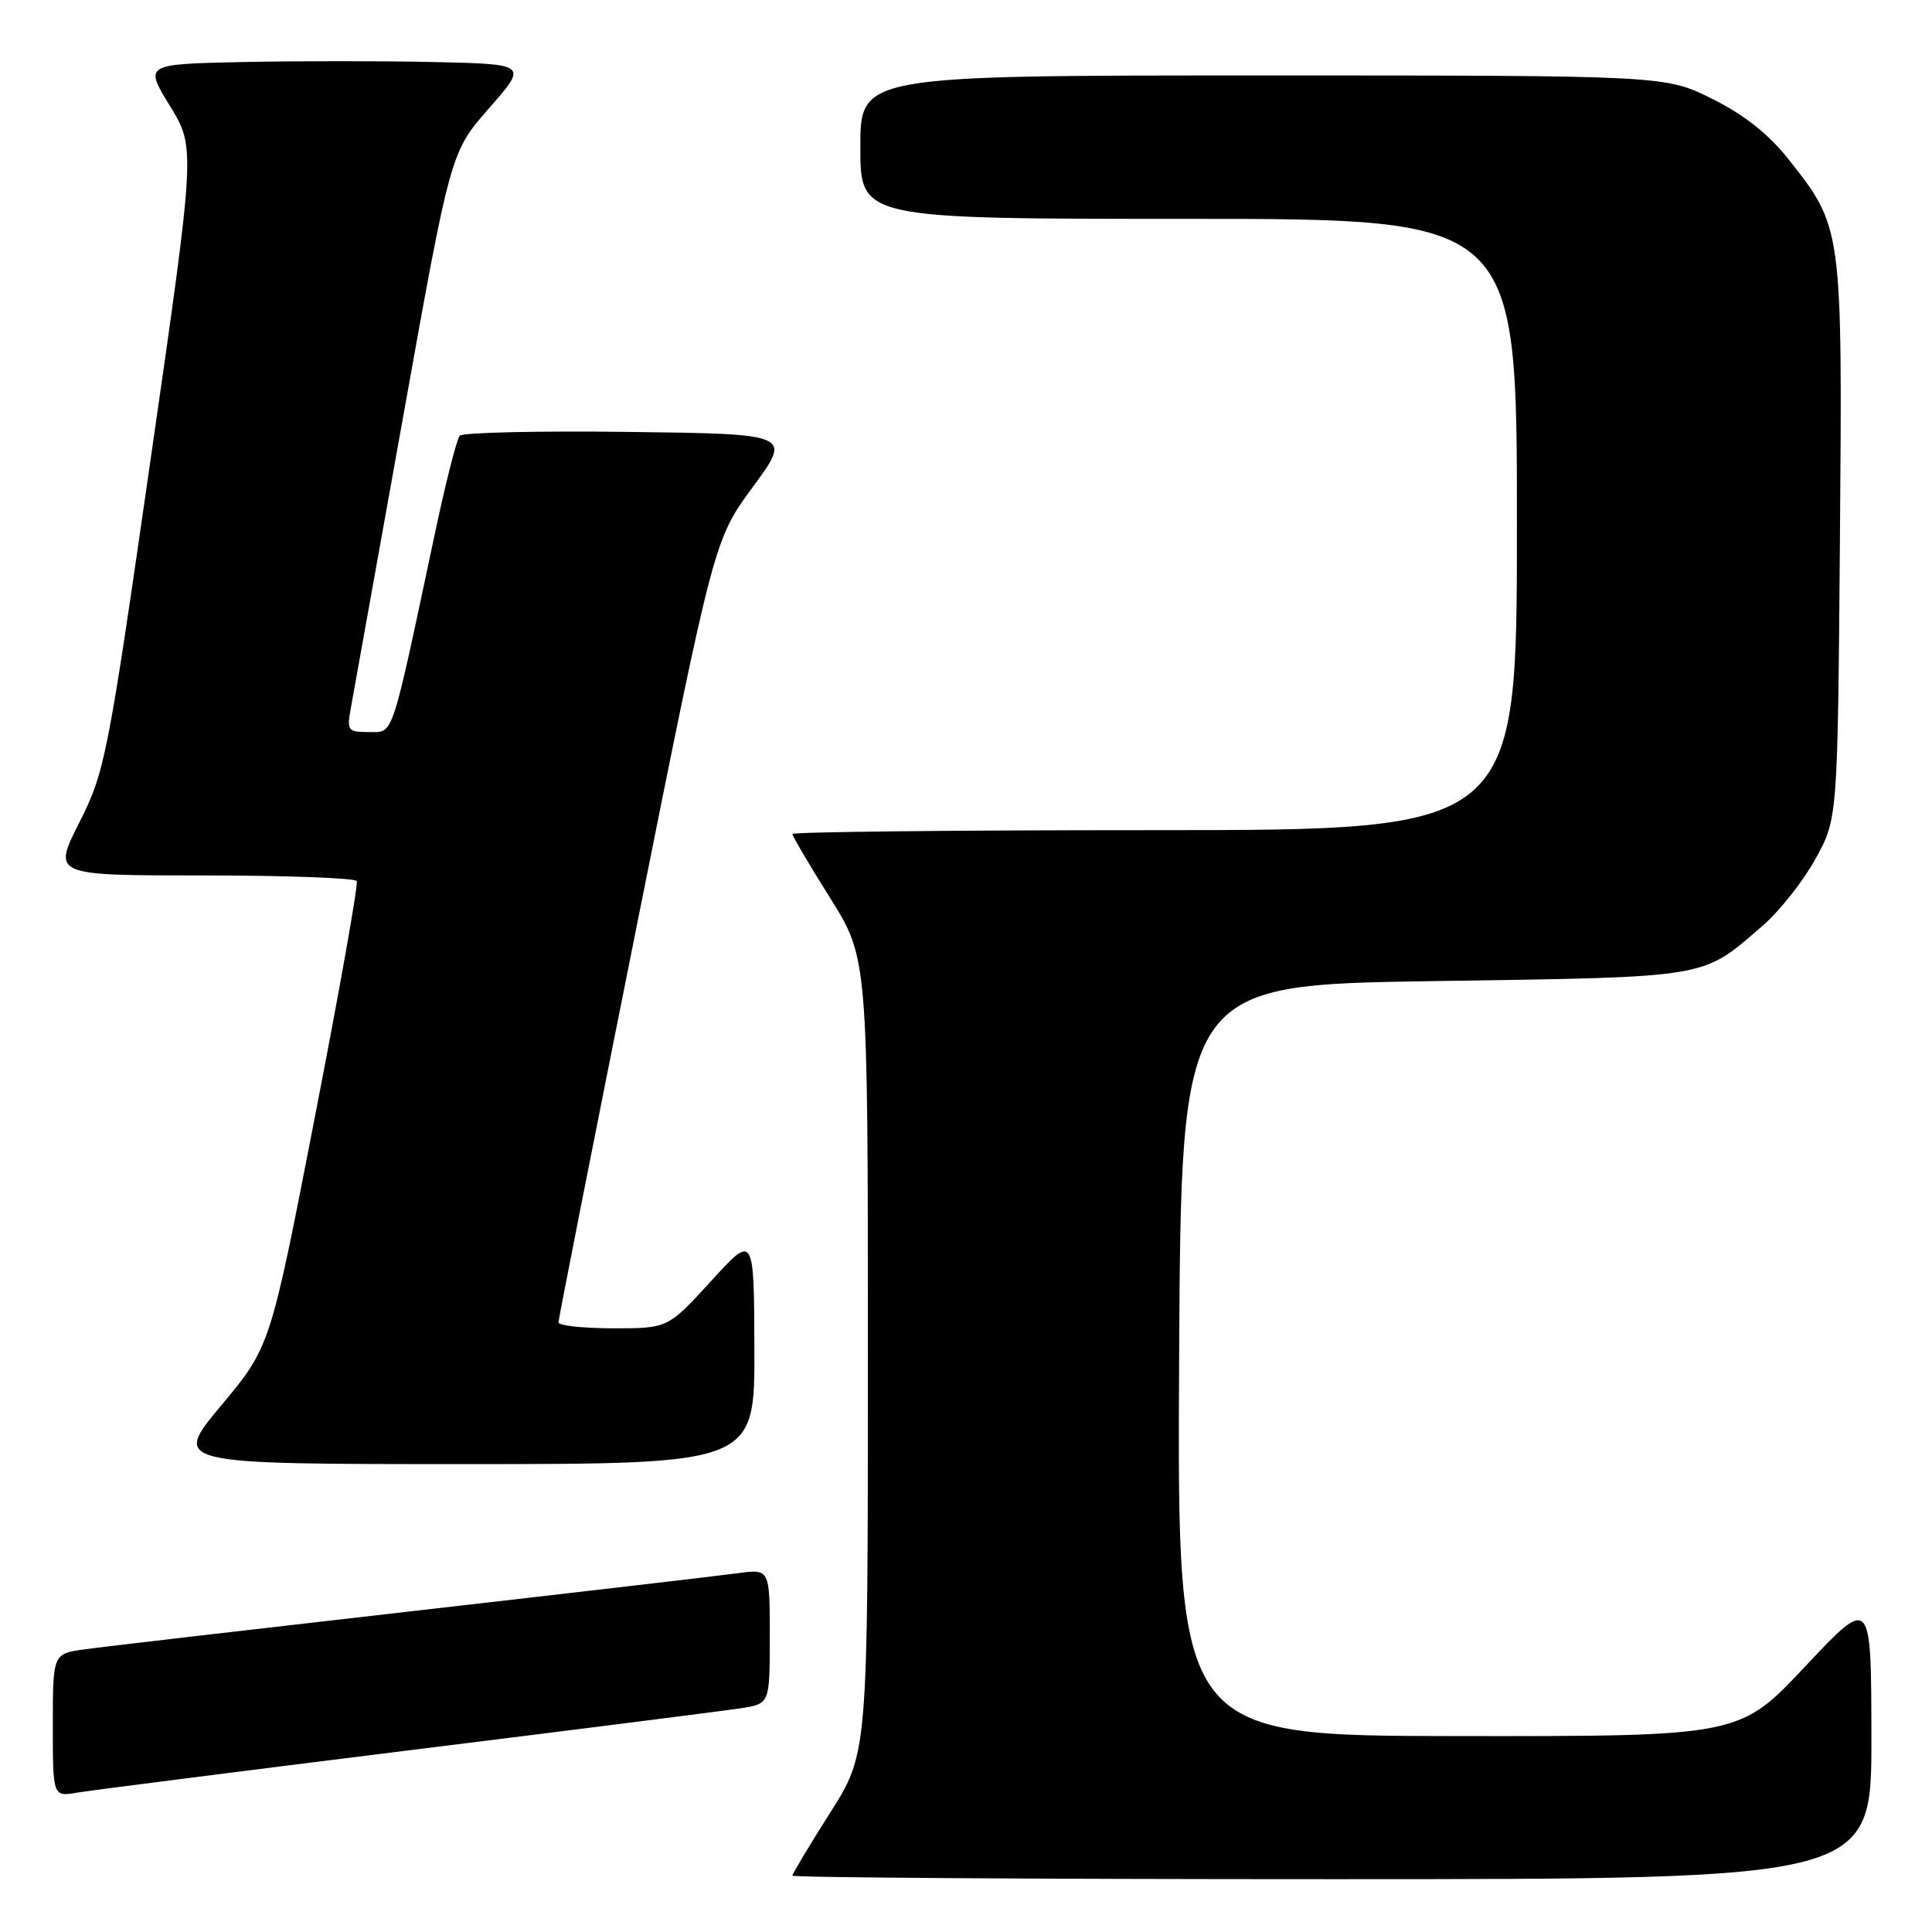 <?xml version="1.0" encoding="UTF-8" standalone="no"?>
<!DOCTYPE svg PUBLIC "-//W3C//DTD SVG 1.1//EN" "http://www.w3.org/Graphics/SVG/1.1/DTD/svg11.dtd" >
<svg xmlns="http://www.w3.org/2000/svg" xmlns:xlink="http://www.w3.org/1999/xlink" version="1.1" viewBox="0 0 256 256">
 <g >
 <path fill="currentColor"
d=" M 247.97 230.25 C 247.95 211.50 247.95 211.50 239.22 220.79 C 230.50 230.07 230.50 230.07 193.24 230.04 C 155.98 230.00 155.98 230.00 156.24 180.25 C 156.50 130.50 156.50 130.50 190.00 130.00 C 226.88 129.45 225.41 129.70 233.53 122.69 C 235.75 120.78 238.90 116.81 240.53 113.86 C 243.50 108.50 243.50 108.50 243.80 71.52 C 244.13 30.05 244.14 30.16 236.97 21.08 C 234.37 17.79 231.11 15.21 226.90 13.11 C 220.68 10.00 220.68 10.00 167.34 10.00 C 114.00 10.00 114.00 10.00 114.00 19.50 C 114.00 29.00 114.00 29.00 157.50 29.00 C 201.00 29.00 201.00 29.00 201.00 69.50 C 201.00 110.00 201.00 110.00 153.00 110.00 C 126.60 110.00 105.00 110.23 105.00 110.51 C 105.00 110.79 107.25 114.61 110.00 119.00 C 115.00 126.98 115.00 126.98 115.00 179.65 C 115.00 232.32 115.00 232.32 110.00 240.19 C 107.25 244.52 105.00 248.28 105.00 248.53 C 105.00 248.79 137.18 249.00 176.50 249.00 C 248.00 249.00 248.00 249.00 247.97 230.25 Z  M 54.00 231.95 C 76.28 229.19 96.19 226.66 98.25 226.34 C 102.00 225.74 102.00 225.74 102.00 216.81 C 102.00 207.88 102.00 207.88 97.75 208.46 C 95.41 208.78 75.95 211.05 54.50 213.50 C 33.05 215.95 13.59 218.21 11.25 218.54 C 7.00 219.12 7.00 219.12 7.00 228.61 C 7.00 238.09 7.00 238.09 10.25 237.53 C 12.04 237.23 31.73 234.72 54.00 231.95 Z  M 99.96 178.75 C 99.91 163.50 99.91 163.50 94.21 169.76 C 88.50 176.01 88.50 176.01 81.25 176.01 C 77.26 176.00 74.00 175.65 74.00 175.23 C 74.00 174.80 78.64 151.29 84.31 122.98 C 94.62 71.50 94.62 71.50 99.77 64.50 C 104.93 57.50 104.93 57.50 83.28 57.23 C 71.38 57.08 61.32 57.31 60.92 57.73 C 60.53 58.15 59.01 64.12 57.56 71.00 C 51.75 98.35 52.20 97.00 48.87 97.00 C 46.07 97.00 45.94 96.82 46.50 93.75 C 46.83 91.96 49.93 74.67 53.40 55.33 C 59.70 20.16 59.70 20.16 64.81 14.33 C 69.93 8.50 69.93 8.50 57.52 8.22 C 50.70 8.07 39.27 8.07 32.12 8.22 C 19.12 8.50 19.12 8.50 22.52 14.04 C 25.91 19.58 25.91 19.58 19.97 60.78 C 14.26 100.46 13.91 102.24 10.51 108.99 C 6.97 116.00 6.97 116.00 26.93 116.00 C 37.90 116.00 47.06 116.34 47.27 116.75 C 47.49 117.16 44.99 131.21 41.73 147.97 C 35.81 178.44 35.81 178.44 29.32 186.22 C 22.83 194.00 22.83 194.00 61.41 194.00 C 100.00 194.00 100.00 194.00 99.96 178.75 Z "/>
</g>
</svg>